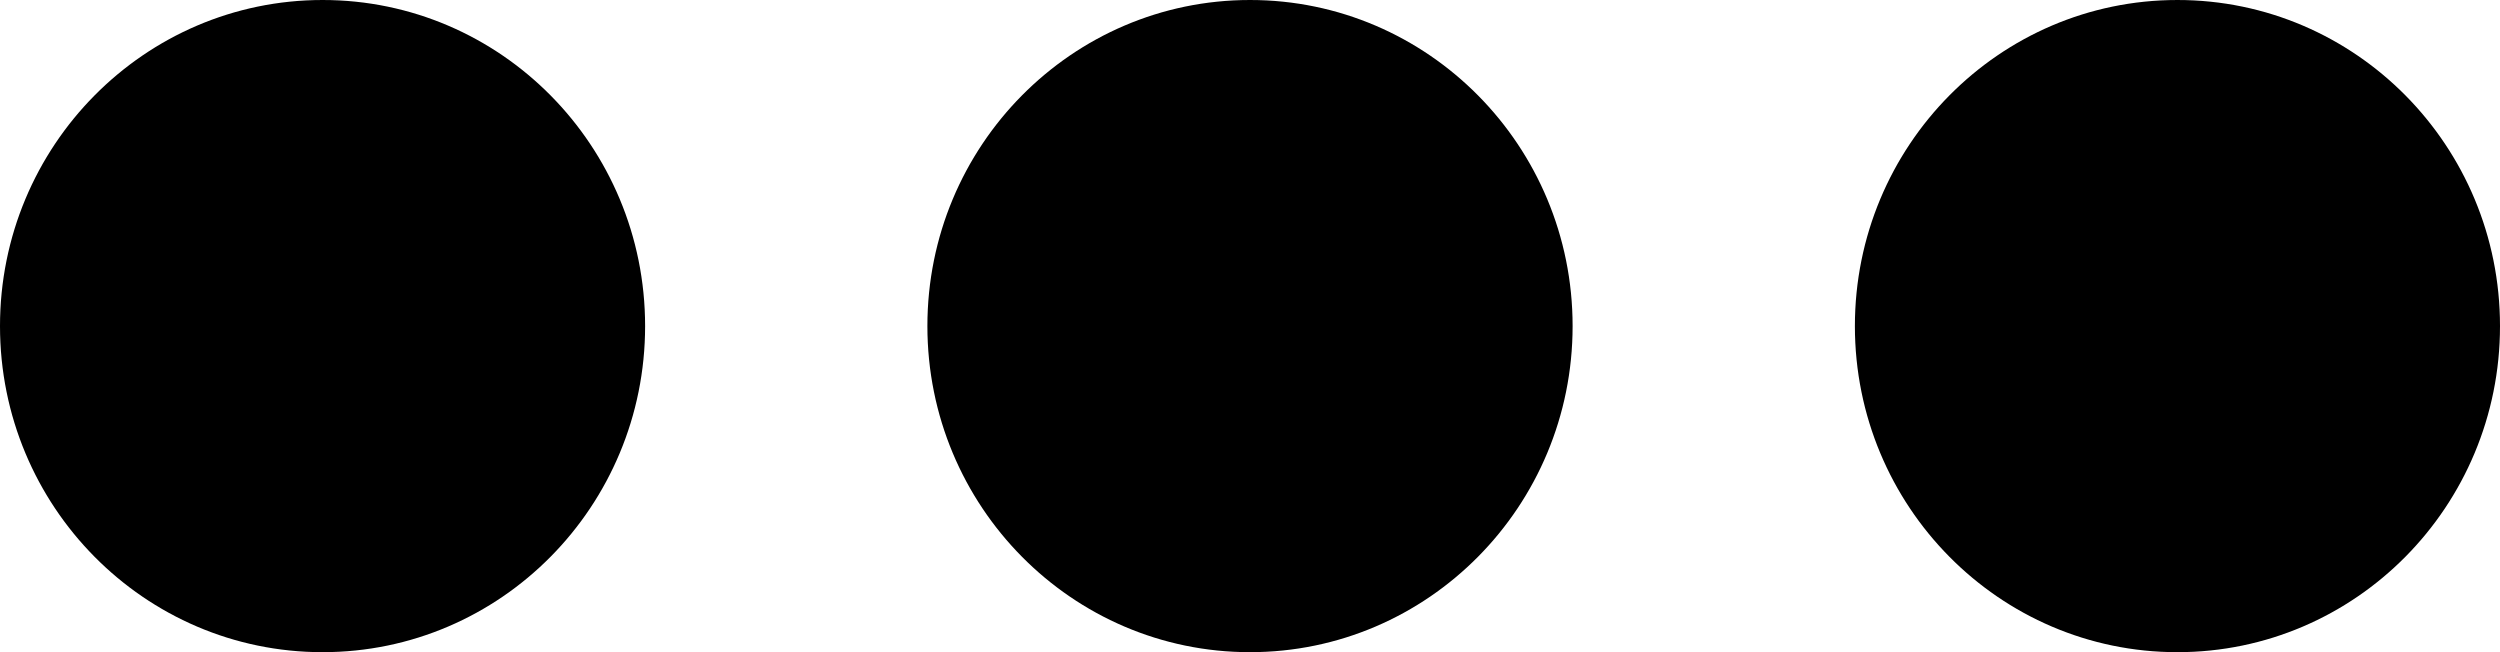 <svg xmlns="http://www.w3.org/2000/svg" width="23" height="6" viewBox="0 0 23 6">
    <path fill="#000" fill-rule="evenodd" d="M2.968 6C1.328 6 0 4.657 0 3s1.329-3 2.968-3 2.967 1.343 2.967 3-1.328 3-2.967 3zm17.064 0c-1.639 0-2.967-1.343-2.967-3s1.328-3 2.967-3C21.672 0 23 1.343 23 3s-1.329 3-2.968 3zM11.5 6C9.861 6 8.532 4.657 8.532 3S9.861 0 11.5 0s2.968 1.343 2.968 3-1.329 3-2.968 3z"/>
</svg>
